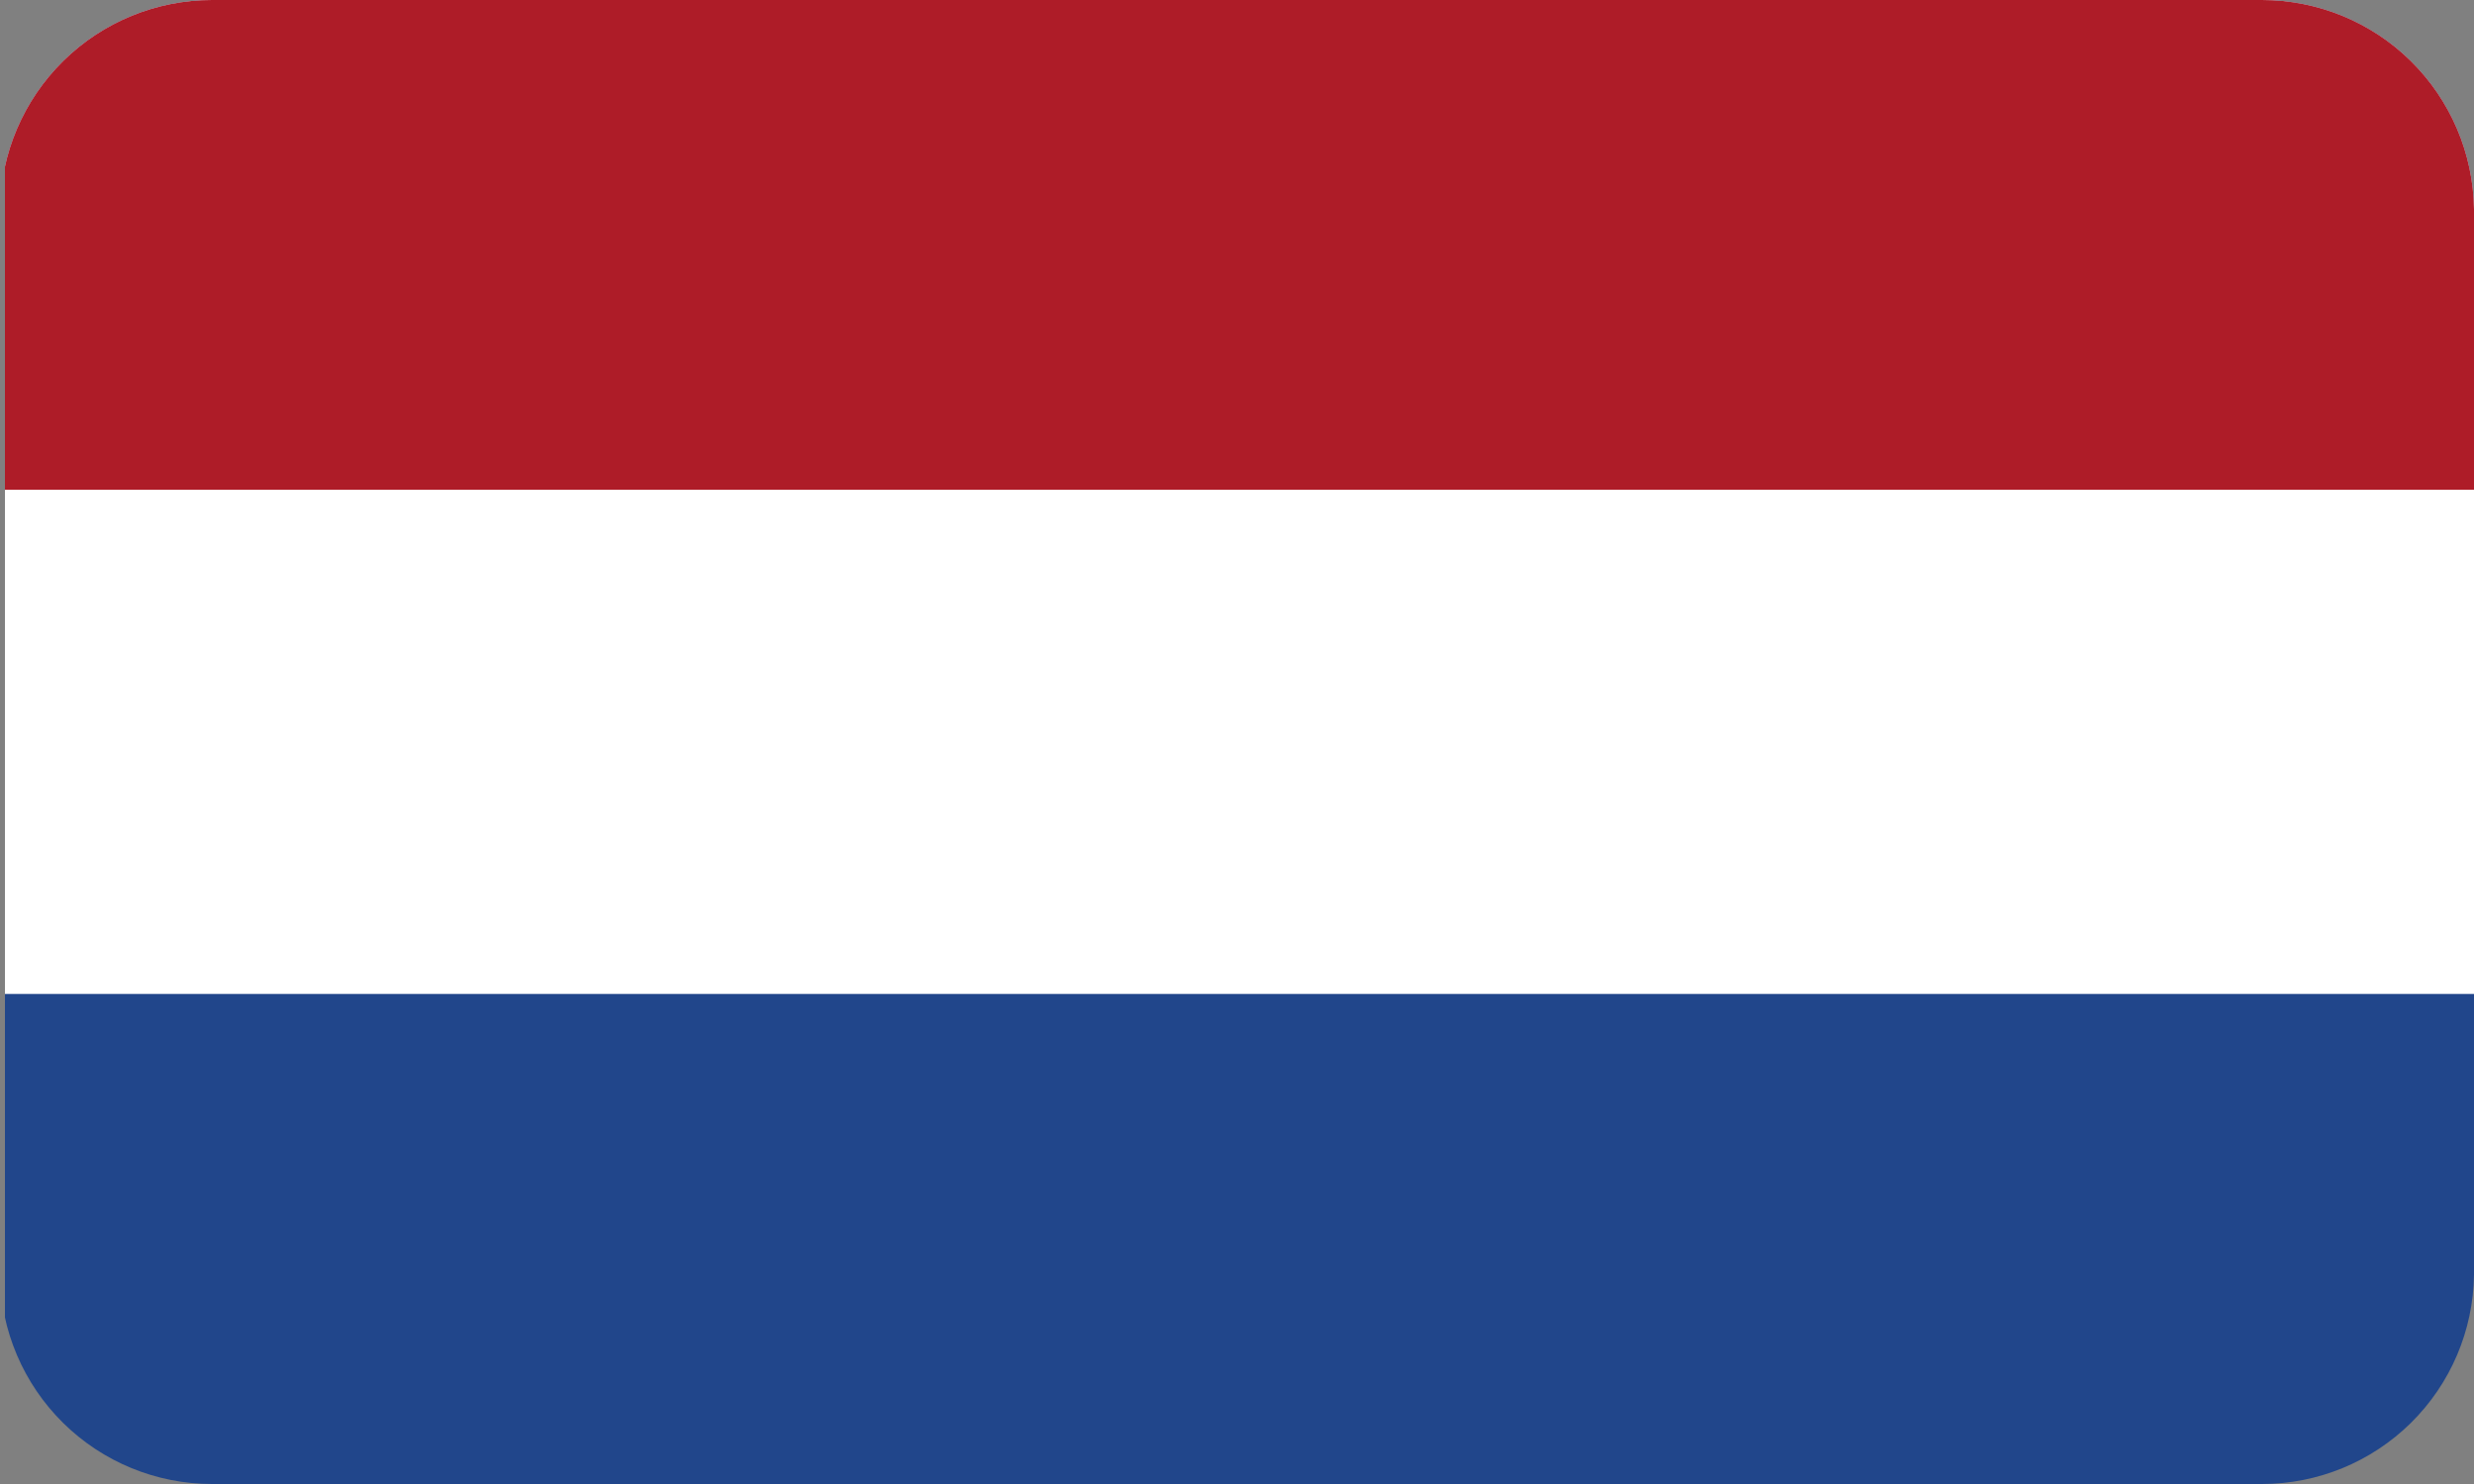 <svg id="Layer_1" data-name="Layer 1" xmlns="http://www.w3.org/2000/svg" xmlns:xlink="http://www.w3.org/1999/xlink" width="70" height="42" viewBox="0 0 70 42"><rect x="0" y="0" width="70" height="42" fill="#808080" stroke="none"/><defs><style>.cls-1{fill:none;}.cls-2{clip-path:url(#clip-path);}.cls-3{fill:#21468b;}.cls-4{fill:#fff;}.cls-5{fill:#ae1c28;}</style><clipPath id="clip-path"><path class="cls-1" d="M70,36.08A6,6,0,0,1,64,42H6a6,6,0,0,1-6-5.92V5.92A6,6,0,0,1,6,0H64a6,6,0,0,1,6,5.92V36.08Z"/></clipPath></defs><title>region-flags</title><g class="cls-2"><rect class="cls-3" x="0.14" y="-0.04" width="70.12" height="42.07"/><rect class="cls-4" x="0.14" y="-0.04" width="70.12" height="28.17"/><rect class="cls-5" x="0.14" y="-0.04" width="70.12" height="13.9"/></g></svg>